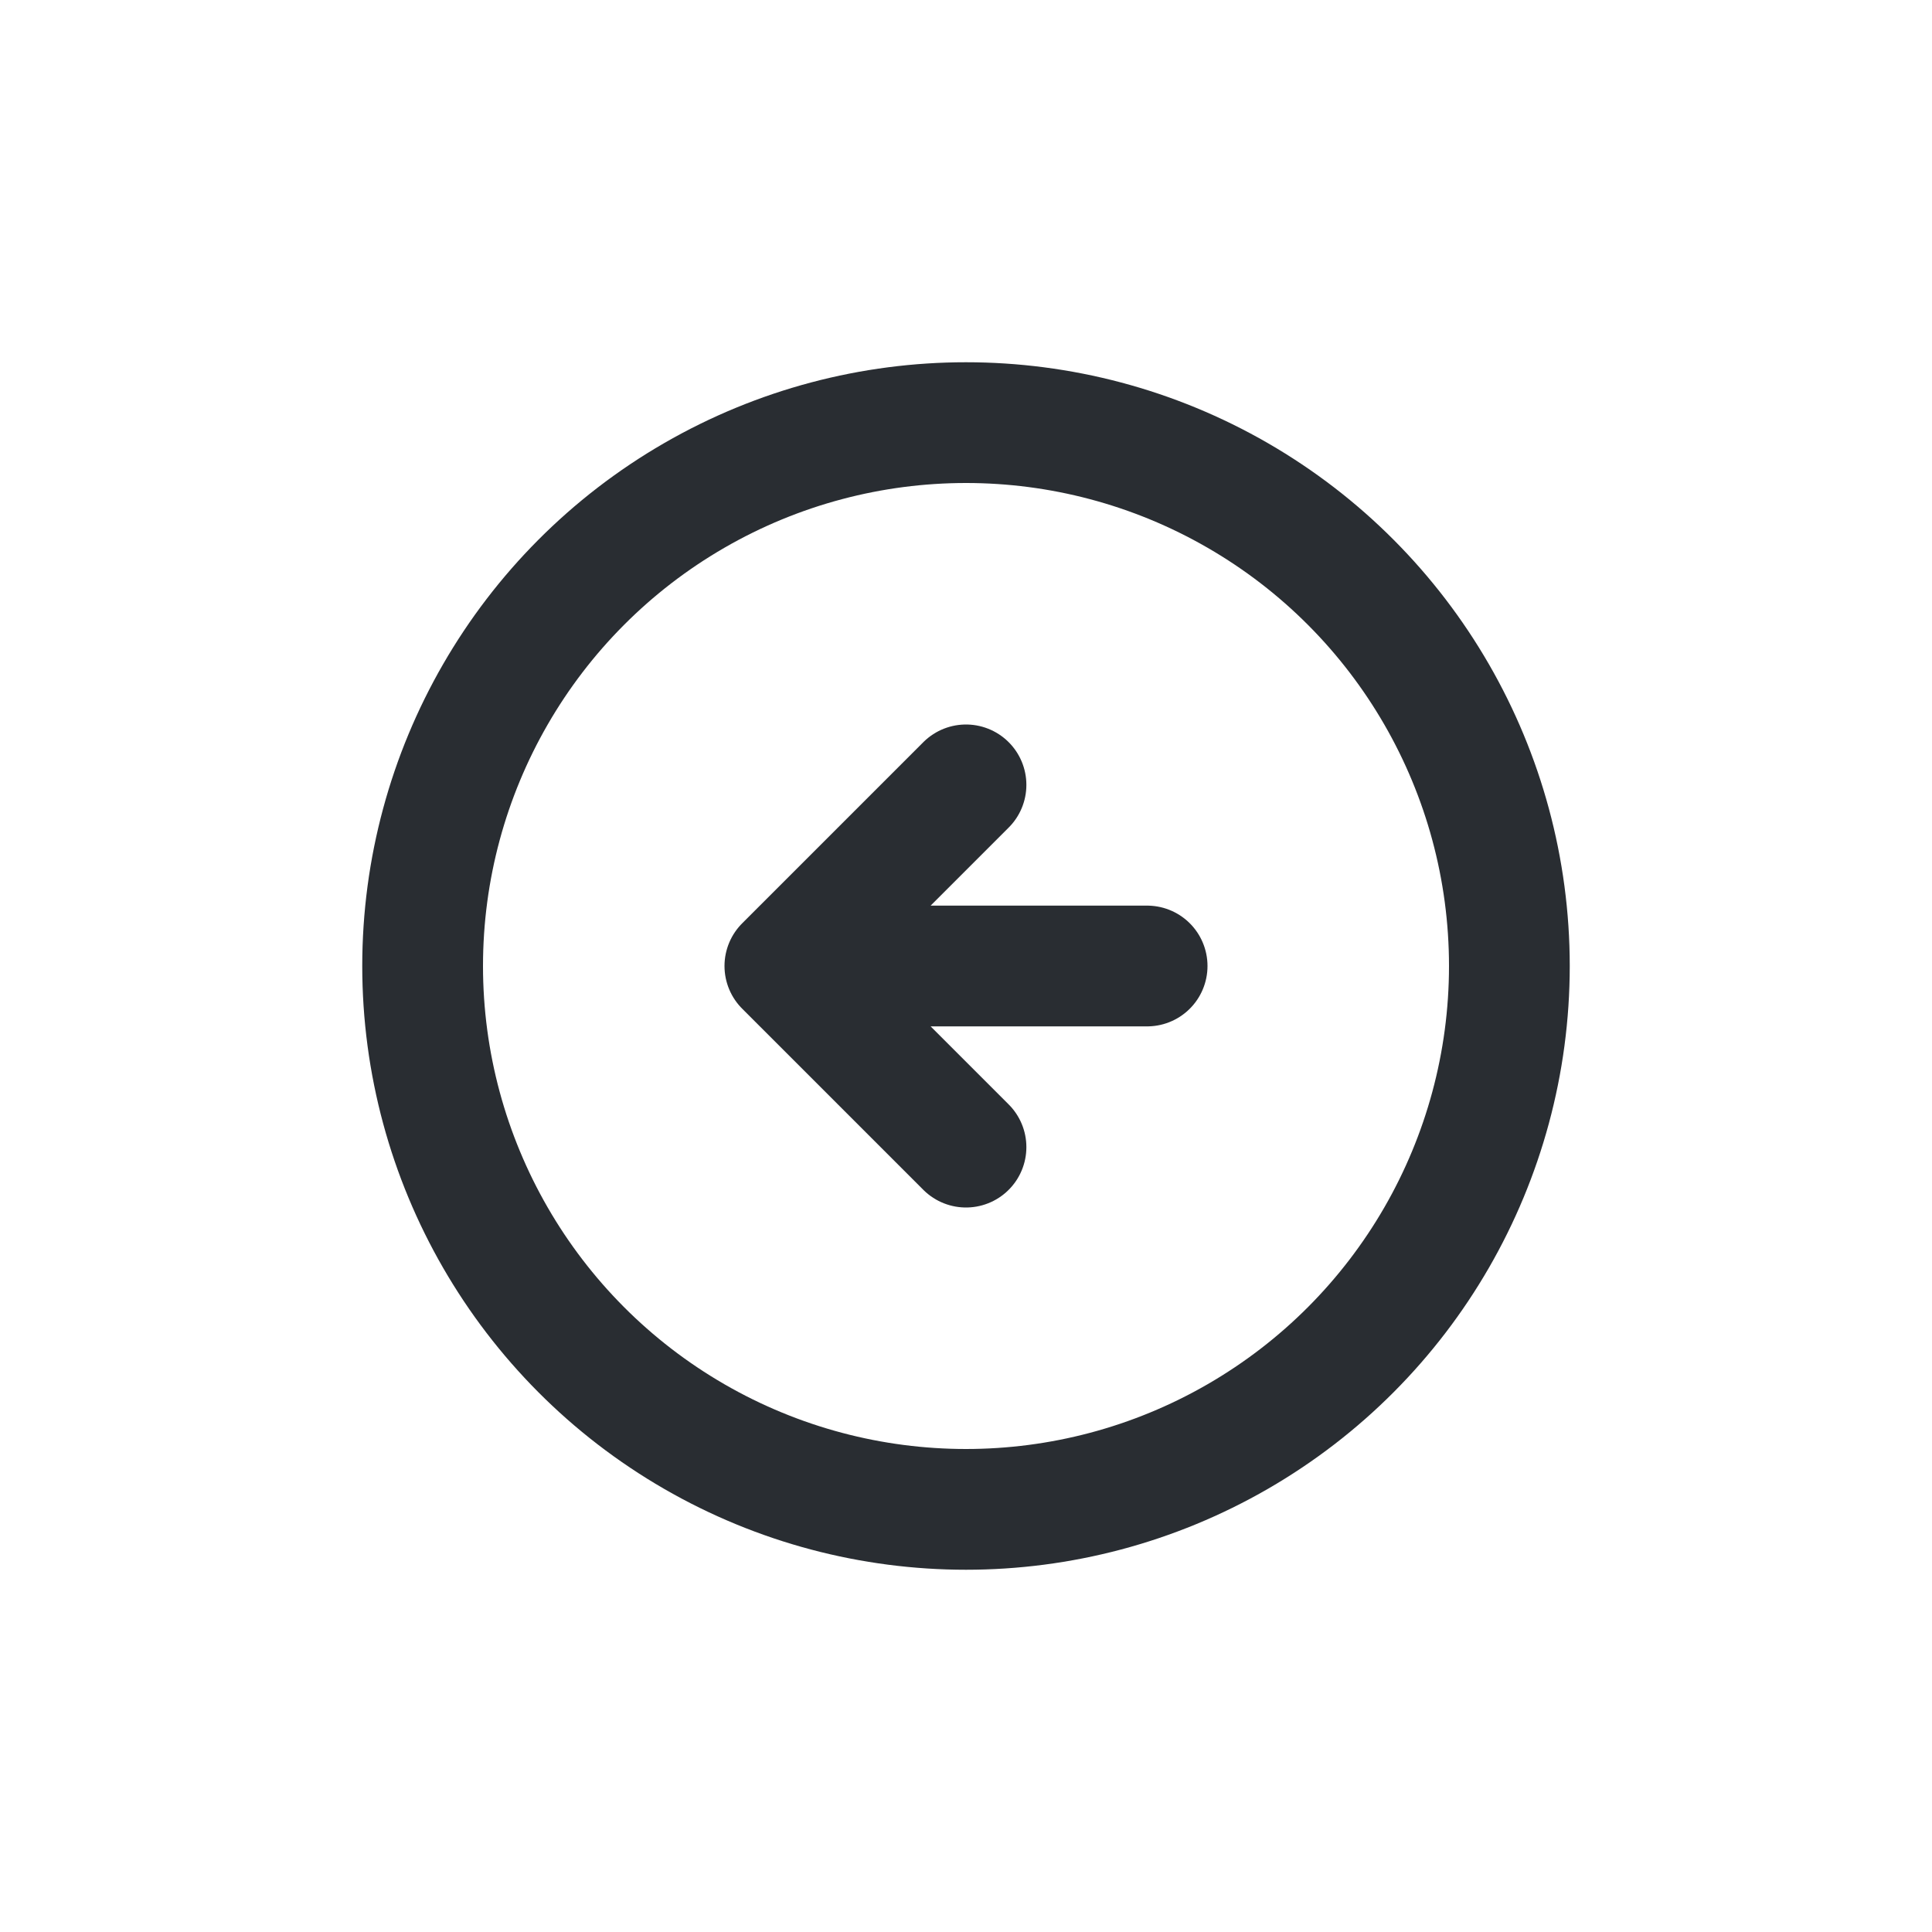 <svg width="32" height="32" viewBox="0 0 32 32" fill="none" xmlns="http://www.w3.org/2000/svg">
<circle cx="16" cy="16" r="9" stroke="#292D32" stroke-width="2" stroke-linecap="round" stroke-linejoin="round"/>
<path d="M16 13L13 16M13 16L16 19M13 16H19" stroke="#292D32" stroke-width="2" stroke-linecap="round" stroke-linejoin="round"/>
</svg>

